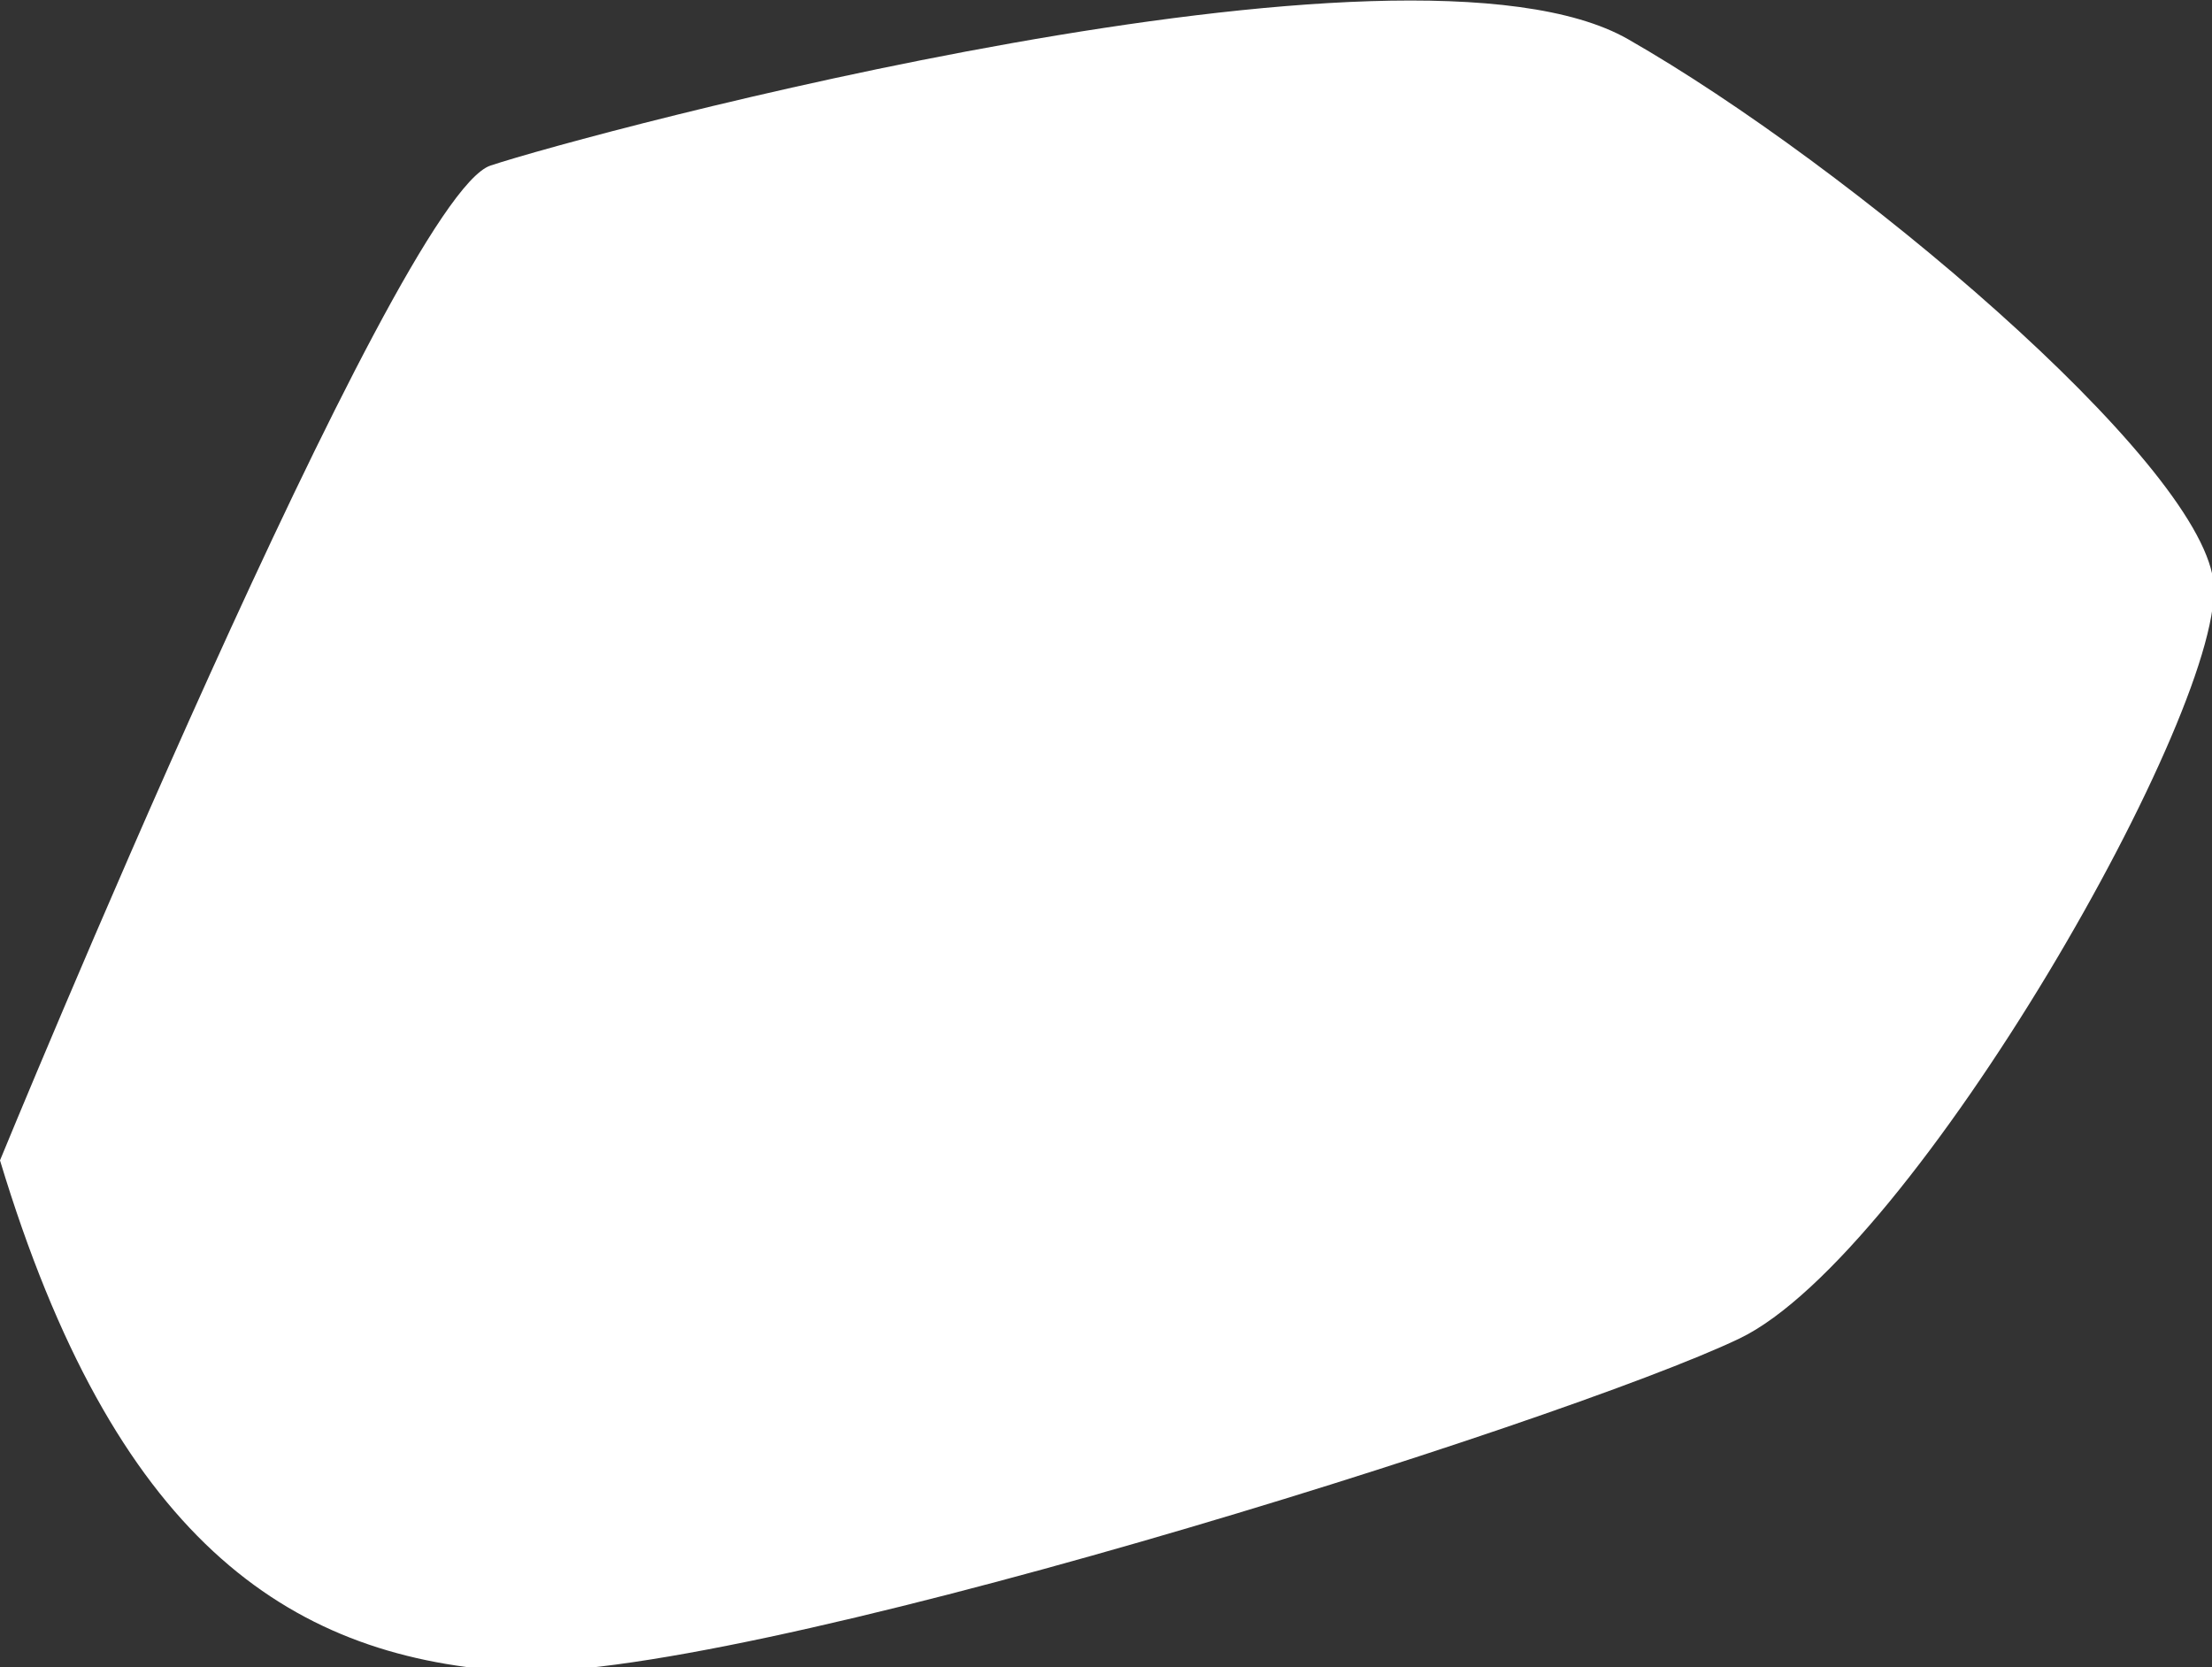 <svg xmlns="http://www.w3.org/2000/svg" viewBox="0 0 17.5 13.19"><rect x="0" y="0" width="17.5" height="13.19" fill="#333333" stroke="none"/><title>petel</title><path d="M0 9.18s3.13-7.62 3.88-7.87 7.25-2 9-1 4.5 3.32 4.63 4.28-2.37 5.34-3.75 6-8 2.75-9.75 2.63S.9 12.16 0 9.18z" fill="#fff"/></svg>